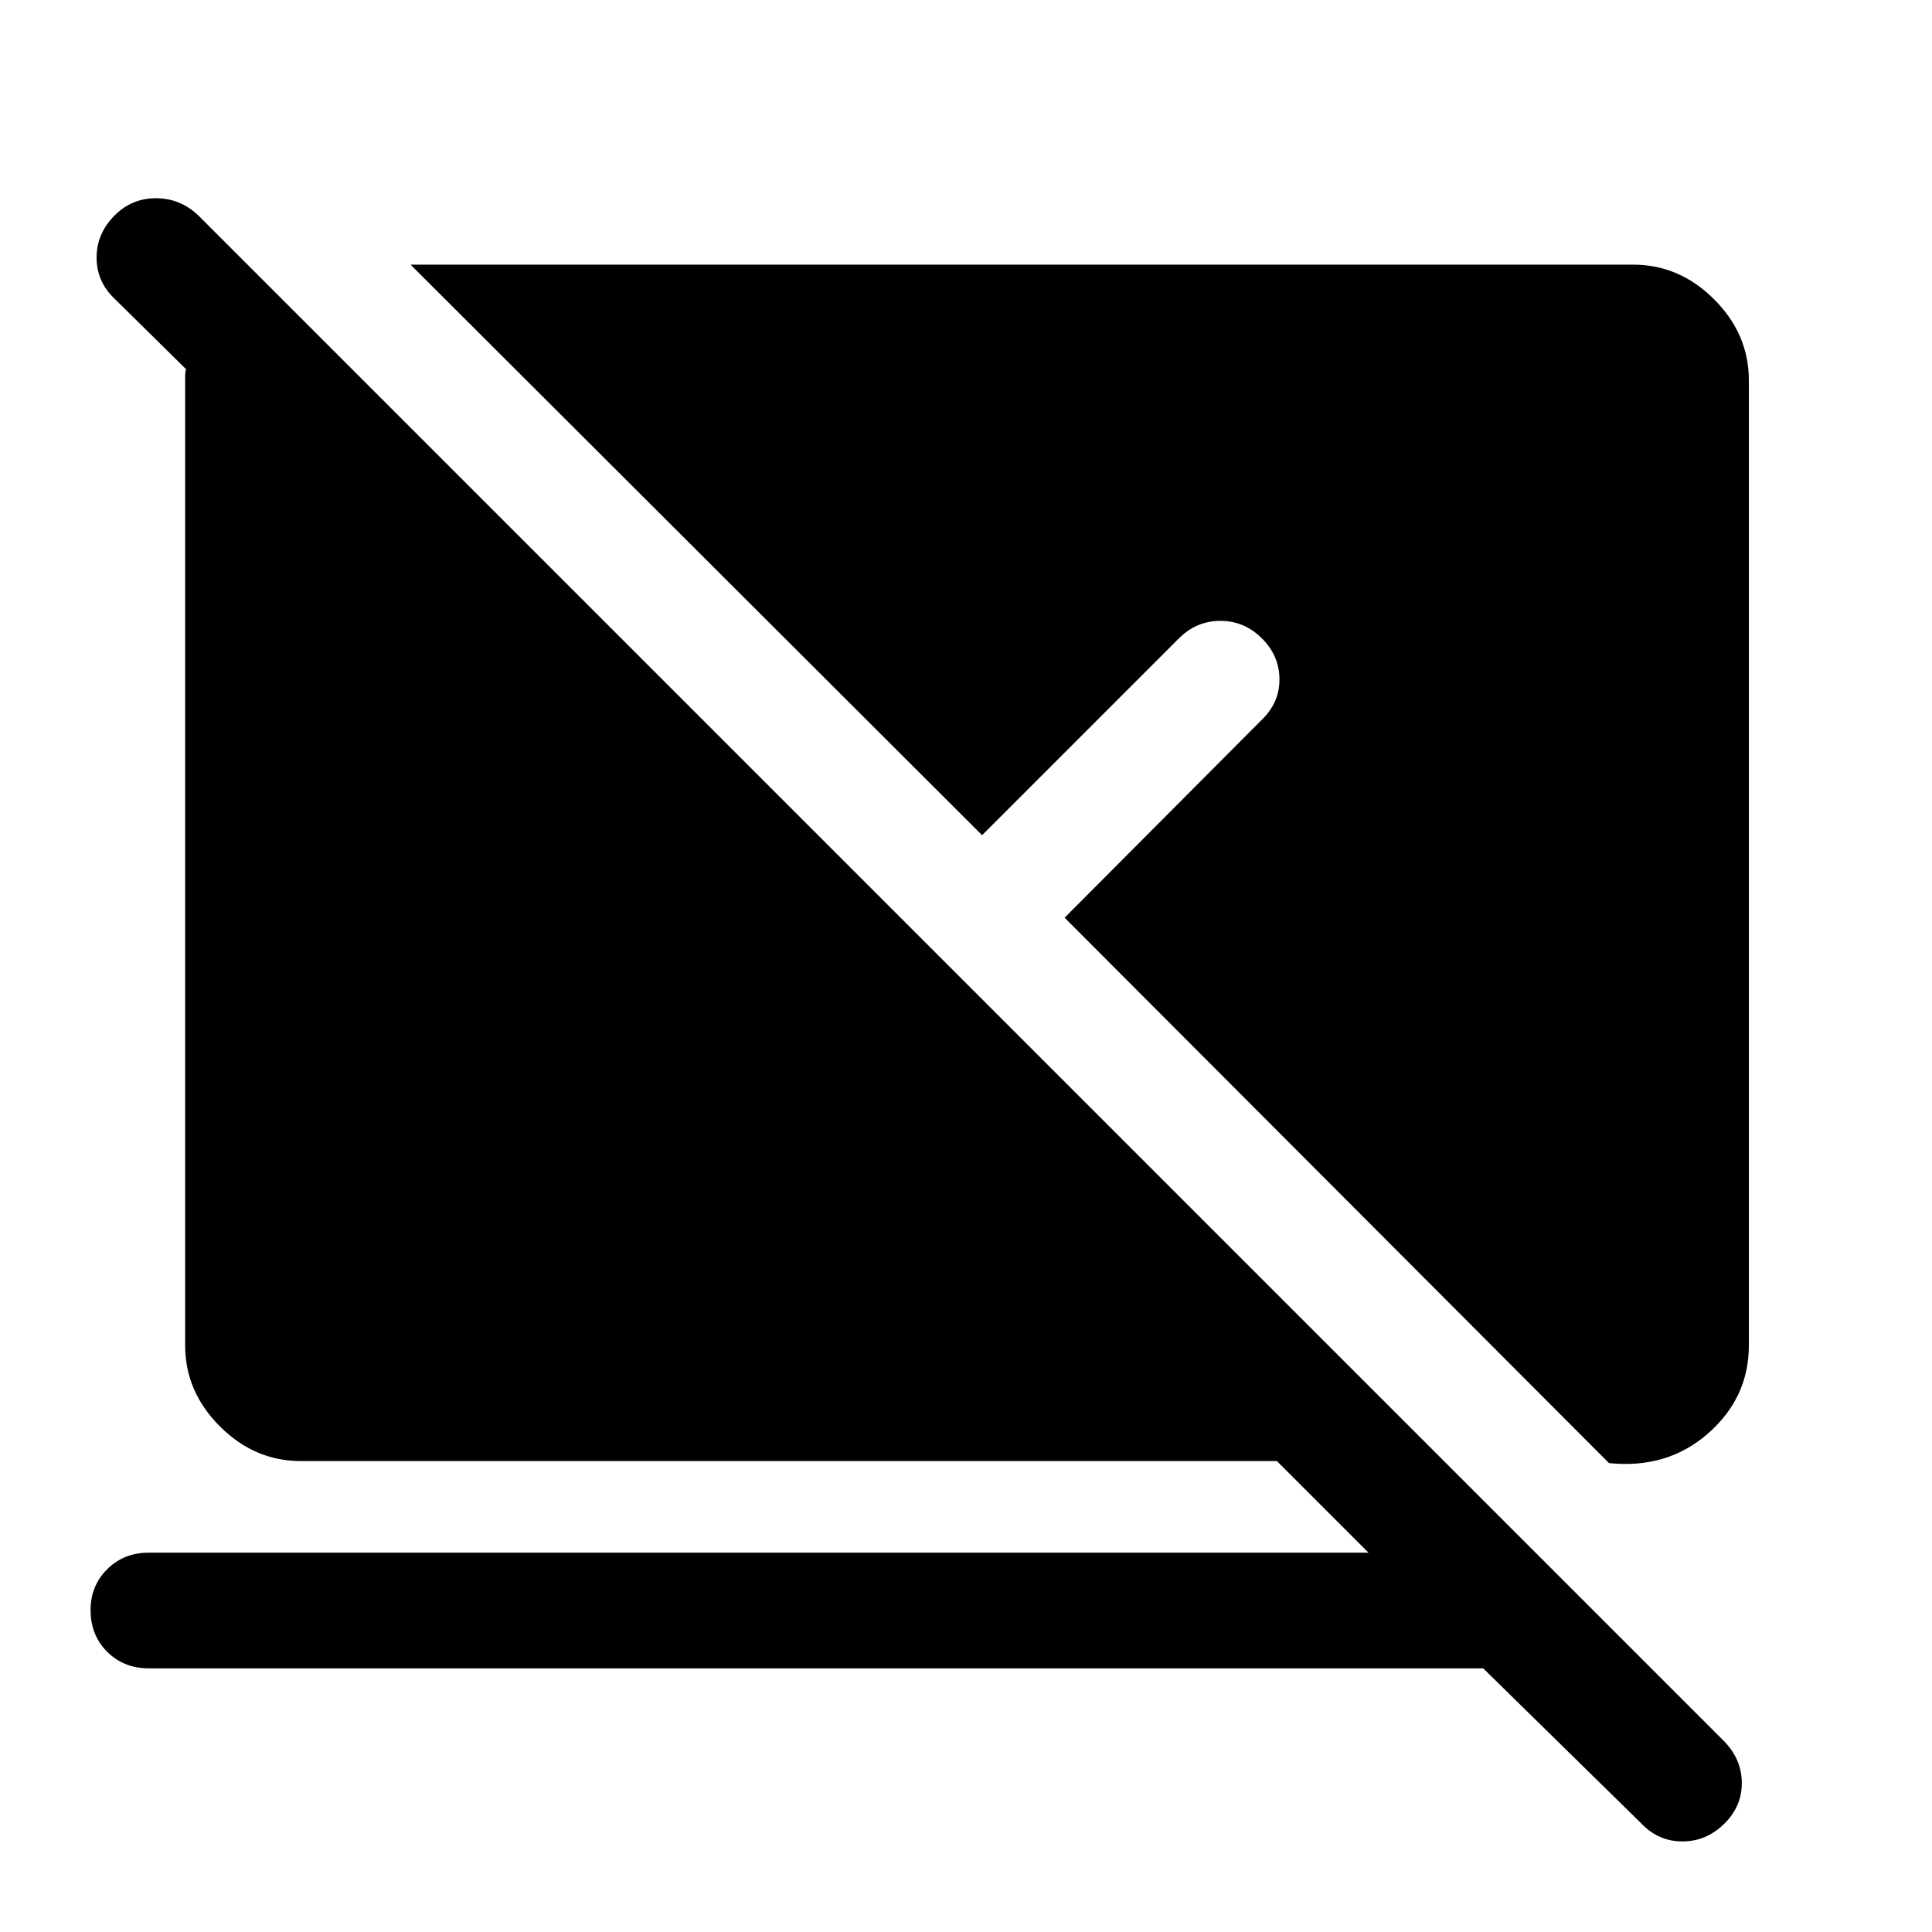 <svg xmlns="http://www.w3.org/2000/svg" height="48" viewBox="0 -960 960 960" width="48"><path d="M737-131H74q-12.5 0-20.75-8.25T45-160q0-12 8.25-20.25T74-188.5h606L634.5-234h-485q-23 0-40.25-17.25T92-291.5v-481.25q0-2.75.5-3.75l-35.5-35q-9-8.5-9-20.5t9-21q8.5-8.5 20.5-8.5t21 8.5L857-94.5q8.5 9 8.5 20.5T857-54q-9 9-21 9t-20.5-9L737-131Zm62.5-102L529-504l98.63-99q8.37-8.5 8.12-20t-8.92-20q-8.68-8.5-20.42-8.5-11.74 0-20.41 8.5l-98 98-284-283.5h607.5q23 0 40.25 17.25T869-771v479.5q0 26-20.25 43.75T799.5-233Z"/></svg>